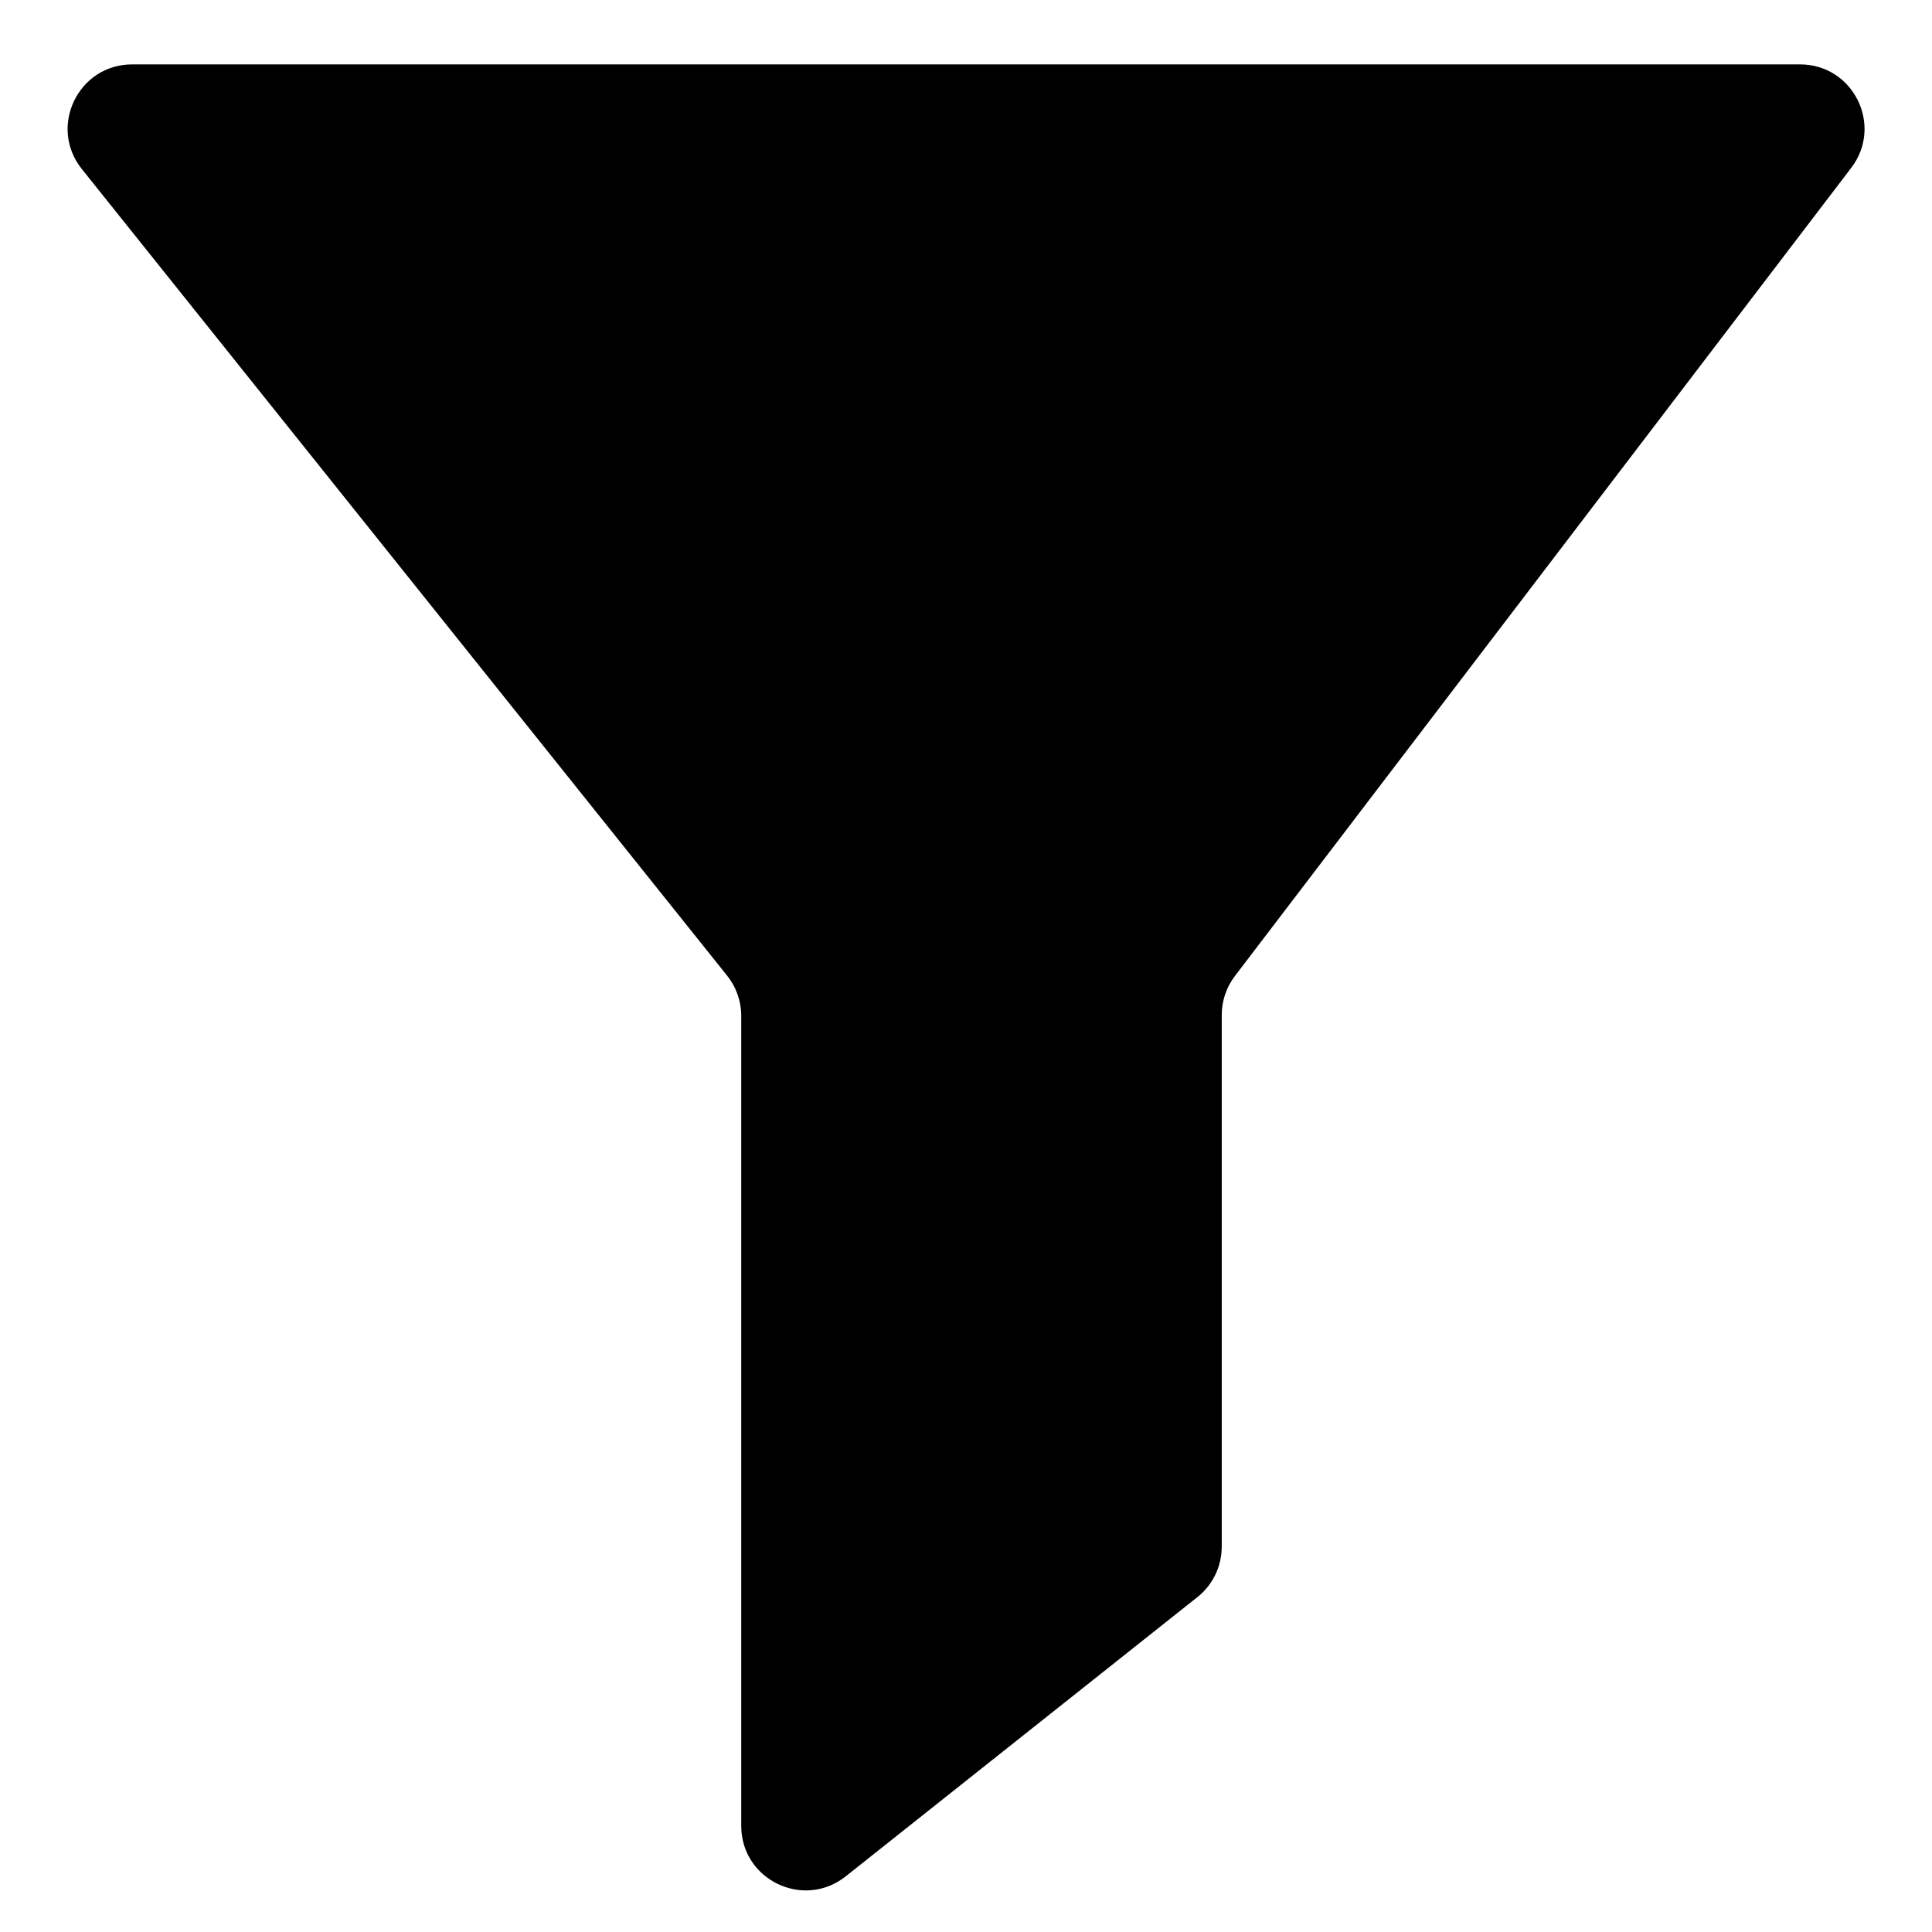 <svg width="30" height="30" viewBox="0 0 30 30" fill="none" xmlns="http://www.w3.org/2000/svg">
<path fill-rule="evenodd" clip-rule="evenodd" d="M27.951 1H2.052C1.213 1 0.747 1.97 1.271 2.625L11.29 15.149C11.432 15.326 11.51 15.547 11.51 15.774V28.352C11.51 29.189 12.476 29.656 13.132 29.136L18.593 24.8C18.832 24.611 18.971 24.322 18.971 24.017V15.761C18.971 15.542 19.043 15.329 19.176 15.155L28.746 2.606C29.248 1.948 28.779 1 27.951 1Z" fill="black"/>
</svg>
